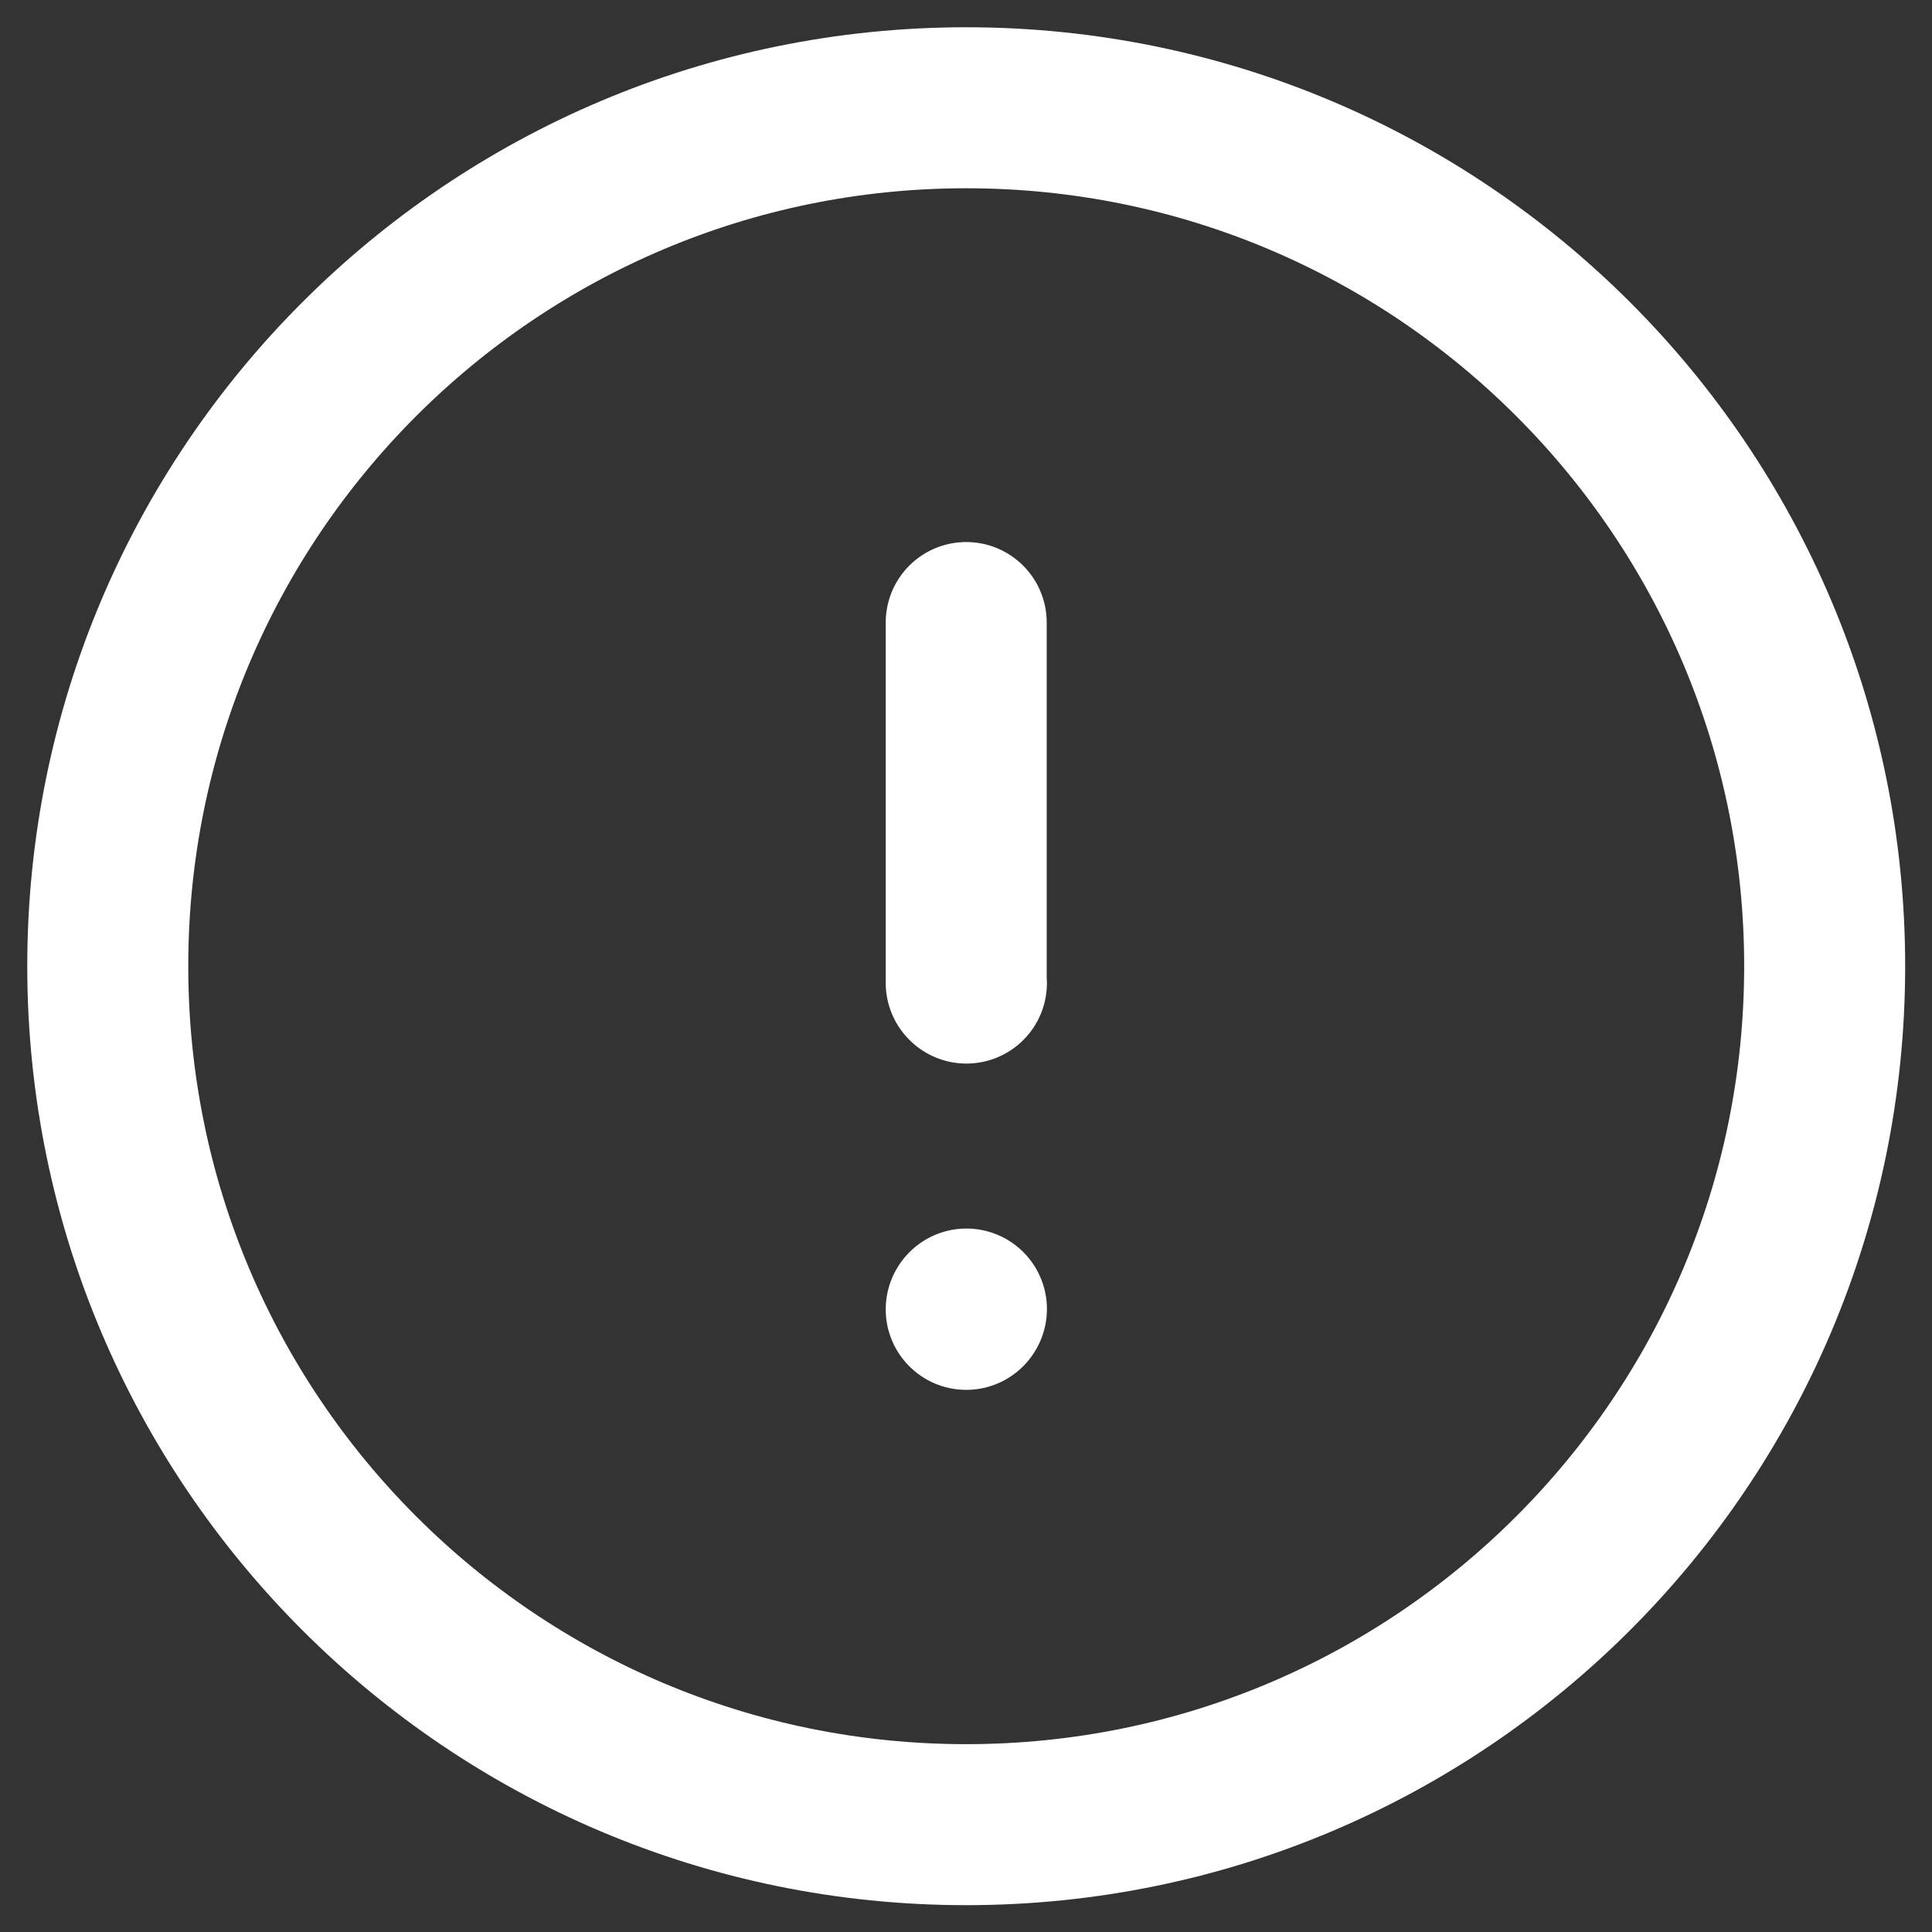 <svg width="18" height="18" viewBox="0 0 18 18" fill="none" xmlns="http://www.w3.org/2000/svg">
<rect x="0" y="0" width="18" height="18" fill="#333333" stroke="none"/>
<path d="M9.004 9.159L9.002 9.157L9.002 5.8M9.004 12.196L9.002 12.199M1.004 9.002C1.004 4.585 4.585 1.004 9.002 1.004C13.419 1.004 17 4.585 17 9.002C17 13.419 13.419 17 9.002 17C4.585 17 1.004 13.419 1.004 9.002Z" stroke="white" stroke-width="1.5" stroke-miterlimit="10" stroke-linecap="round" stroke-linejoin="round"/>
</svg>

